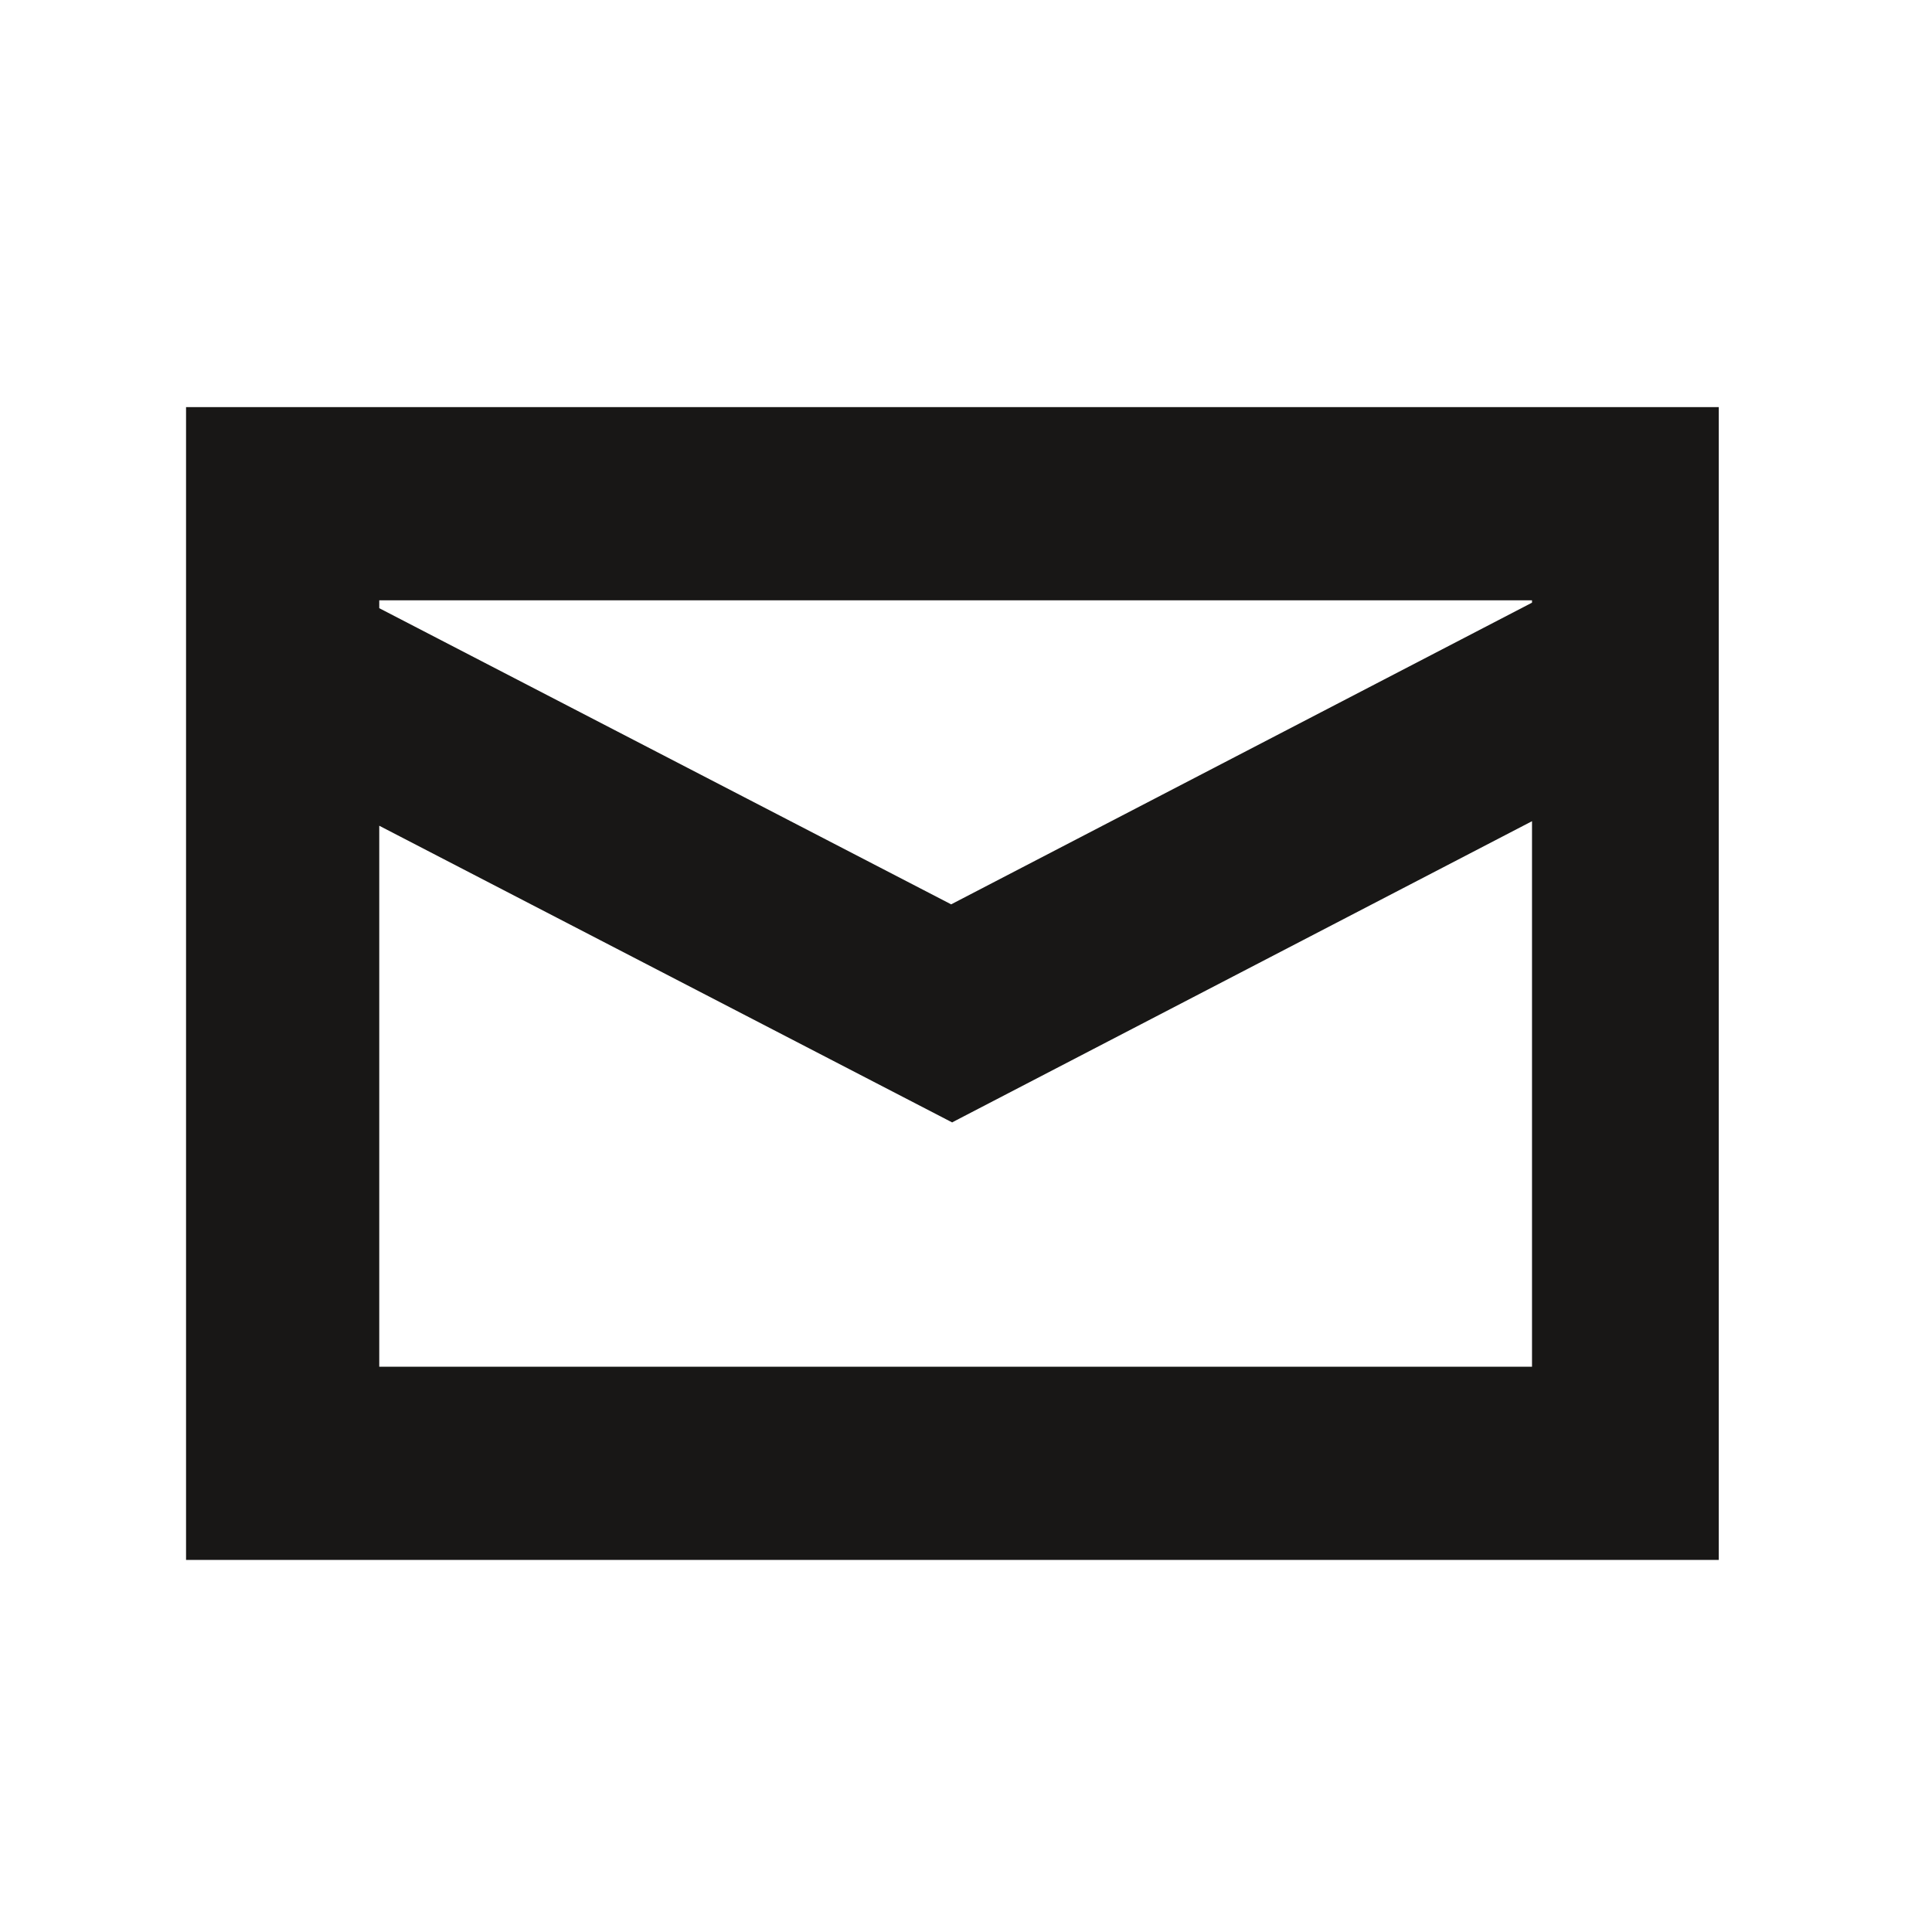 <?xml version="1.0" encoding="utf-8"?>
<!-- Generator: Adobe Illustrator 16.0.4, SVG Export Plug-In . SVG Version: 6.00 Build 0)  -->
<!DOCTYPE svg PUBLIC "-//W3C//DTD SVG 1.1//EN" "http://www.w3.org/Graphics/SVG/1.1/DTD/svg11.dtd">
<svg version="1.1" id="Ebene_1" xmlns="http://www.w3.org/2000/svg" xmlns:xlink="http://www.w3.org/1999/xlink" x="0px" y="0px"
	 width="150px" height="150px" viewBox="0 0 150 150" enable-background="new 0 0 150 150" xml:space="preserve">
<path fill="#181716" d="M14.445,121.11h119v-89.5h-119V121.11z M29.445,46.61h89.5v0.181L73.848,70.213L29.445,47.219V46.61z
	 M29.445,64.11l44.47,23.029l0.002,0.004l0.003-0.001l0.016,0.008l0.012-0.022l44.997-23.37v42.353h-89.5V64.11z"/>
</svg>
